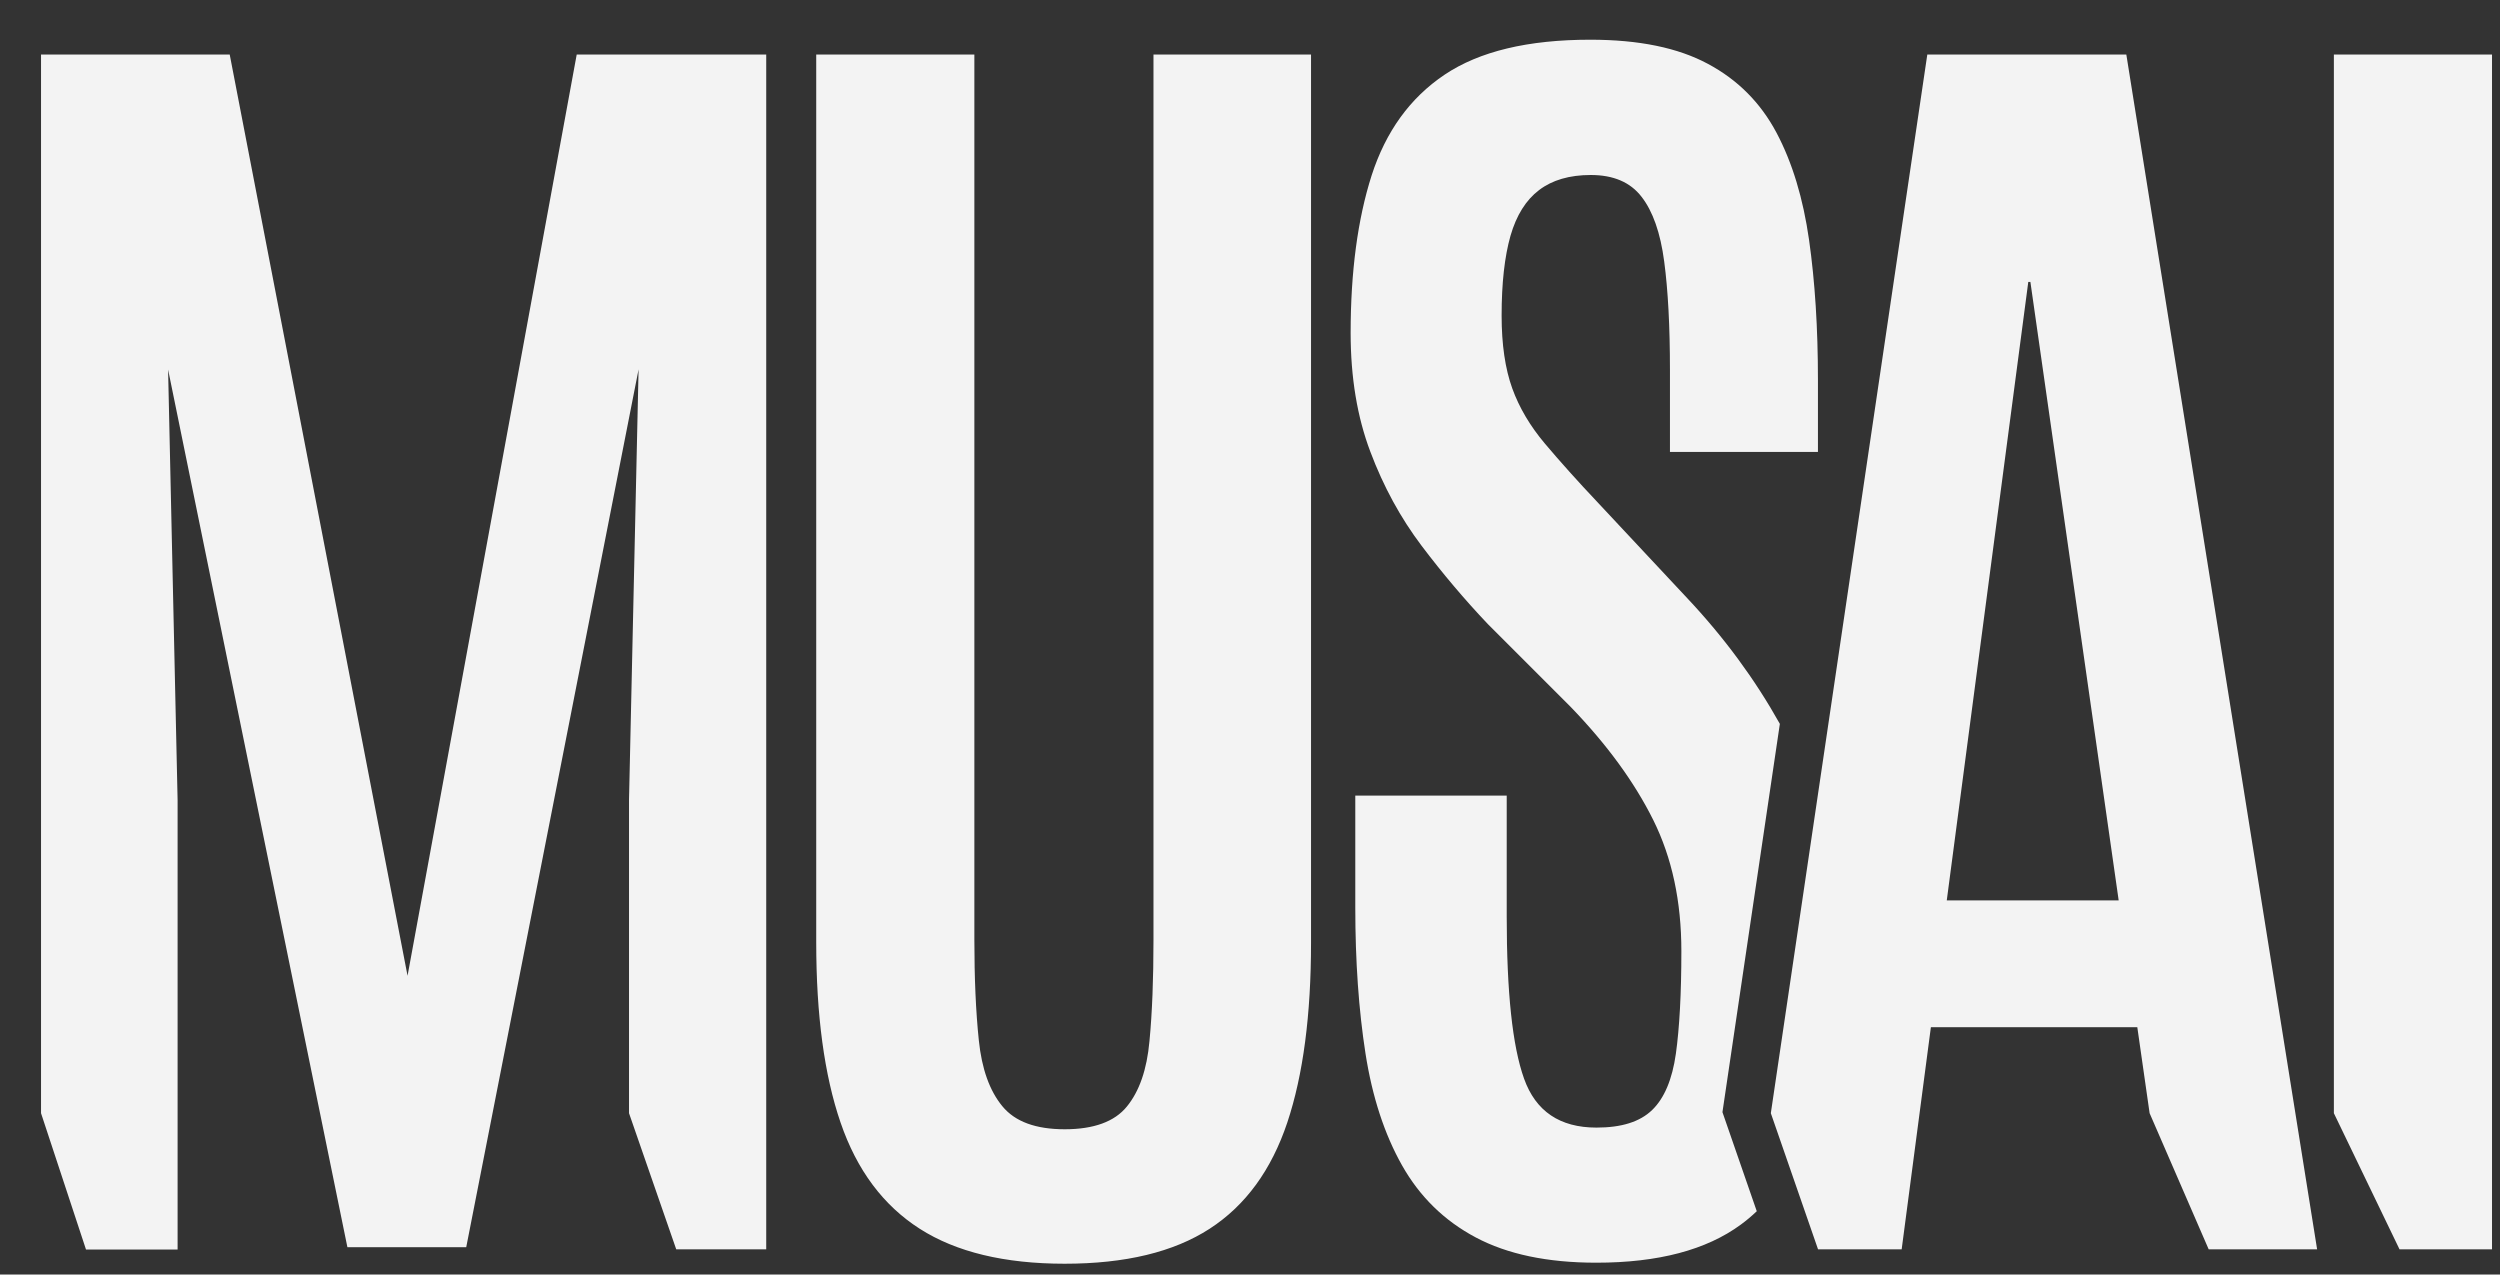 <svg width="51" height="26" viewBox="0 0 51 26" fill="none" xmlns="http://www.w3.org/2000/svg">
<rect x="0" y="0" width="51" height="26" fill="#333333" stroke="none"/>
<path fill-rule="evenodd" clip-rule="evenodd" d="M36.309 14.767C36.311 14.773 36.314 14.778 36.317 14.783L36.309 14.766L36.309 14.767ZM34.417 12.2C35.173 13.003 35.8 13.857 36.309 14.767L35.138 22.688L35.838 24.709C35.734 24.808 35.626 24.899 35.514 24.981C34.81 25.499 33.829 25.759 32.564 25.759C31.566 25.759 30.75 25.586 30.106 25.244C29.462 24.903 28.962 24.411 28.603 23.776C28.244 23.141 27.994 22.377 27.856 21.491C27.718 20.605 27.648 19.612 27.648 18.515V16.23H30.737V18.696C30.737 20.238 30.853 21.34 31.091 22.005C31.328 22.67 31.821 23.003 32.568 23.003C33.078 23.003 33.454 22.886 33.704 22.644C33.95 22.407 34.114 22.022 34.188 21.495C34.261 20.968 34.3 20.273 34.3 19.405C34.3 18.39 34.11 17.5 33.726 16.727C33.341 15.954 32.78 15.185 32.041 14.42L30.352 12.731C29.881 12.235 29.428 11.699 29 11.133C28.573 10.567 28.223 9.928 27.955 9.215C27.687 8.507 27.553 7.699 27.553 6.792C27.553 5.544 27.696 4.473 27.981 3.579C28.27 2.685 28.763 1.998 29.471 1.523C30.18 1.048 31.169 0.81 32.443 0.81C33.432 0.81 34.231 0.974 34.84 1.302C35.449 1.626 35.916 2.097 36.24 2.706C36.563 3.315 36.784 4.045 36.905 4.896C37.026 5.747 37.086 6.697 37.086 7.751V9.22H34.067V7.544C34.067 6.658 34.028 5.924 33.95 5.337C33.873 4.749 33.717 4.309 33.488 4.015C33.259 3.717 32.914 3.57 32.452 3.57C32.015 3.57 31.665 3.674 31.398 3.877C31.13 4.08 30.935 4.391 30.814 4.81C30.694 5.233 30.633 5.773 30.633 6.438C30.633 7.03 30.706 7.522 30.849 7.92C30.992 8.317 31.216 8.693 31.514 9.047C31.817 9.406 32.179 9.812 32.616 10.274L34.417 12.2ZM1.753 25.486L0.837 22.709V1.112H4.686L8.314 19.906L11.765 1.112H15.631V25.486H13.795L12.832 22.709V16.316L13.027 7.535L9.511 25.443H7.087L3.429 7.539L3.623 16.321V25.491H1.753V25.486ZM21.719 25.78C20.494 25.78 19.505 25.542 18.763 25.067C18.02 24.592 17.48 23.871 17.147 22.899C16.815 21.931 16.651 20.705 16.651 19.228V1.112H19.877V19.159C19.877 19.953 19.907 20.64 19.968 21.223C20.028 21.806 20.188 22.251 20.447 22.566C20.706 22.882 21.13 23.037 21.721 23.037C22.313 23.037 22.737 22.882 22.987 22.575C23.242 22.264 23.397 21.819 23.449 21.24C23.505 20.657 23.531 19.971 23.531 19.176V1.112H26.745V19.228C26.745 20.705 26.585 21.927 26.261 22.899C25.937 23.867 25.41 24.592 24.676 25.067C23.942 25.542 22.958 25.78 21.719 25.78ZM36.125 22.709L37.088 25.486H37.092H38.794L39.39 20.955H43.601L43.852 22.709L45.057 25.486H47.269L43.377 1.112H39.317L36.125 22.709ZM43.221 18.368H39.718H39.714L41.377 5.751H41.42L43.221 18.368ZM48.95 25.486L47.611 22.709V1.112H50.837V25.486H48.95Z" fill="#F3F3F3"/>
</svg>
